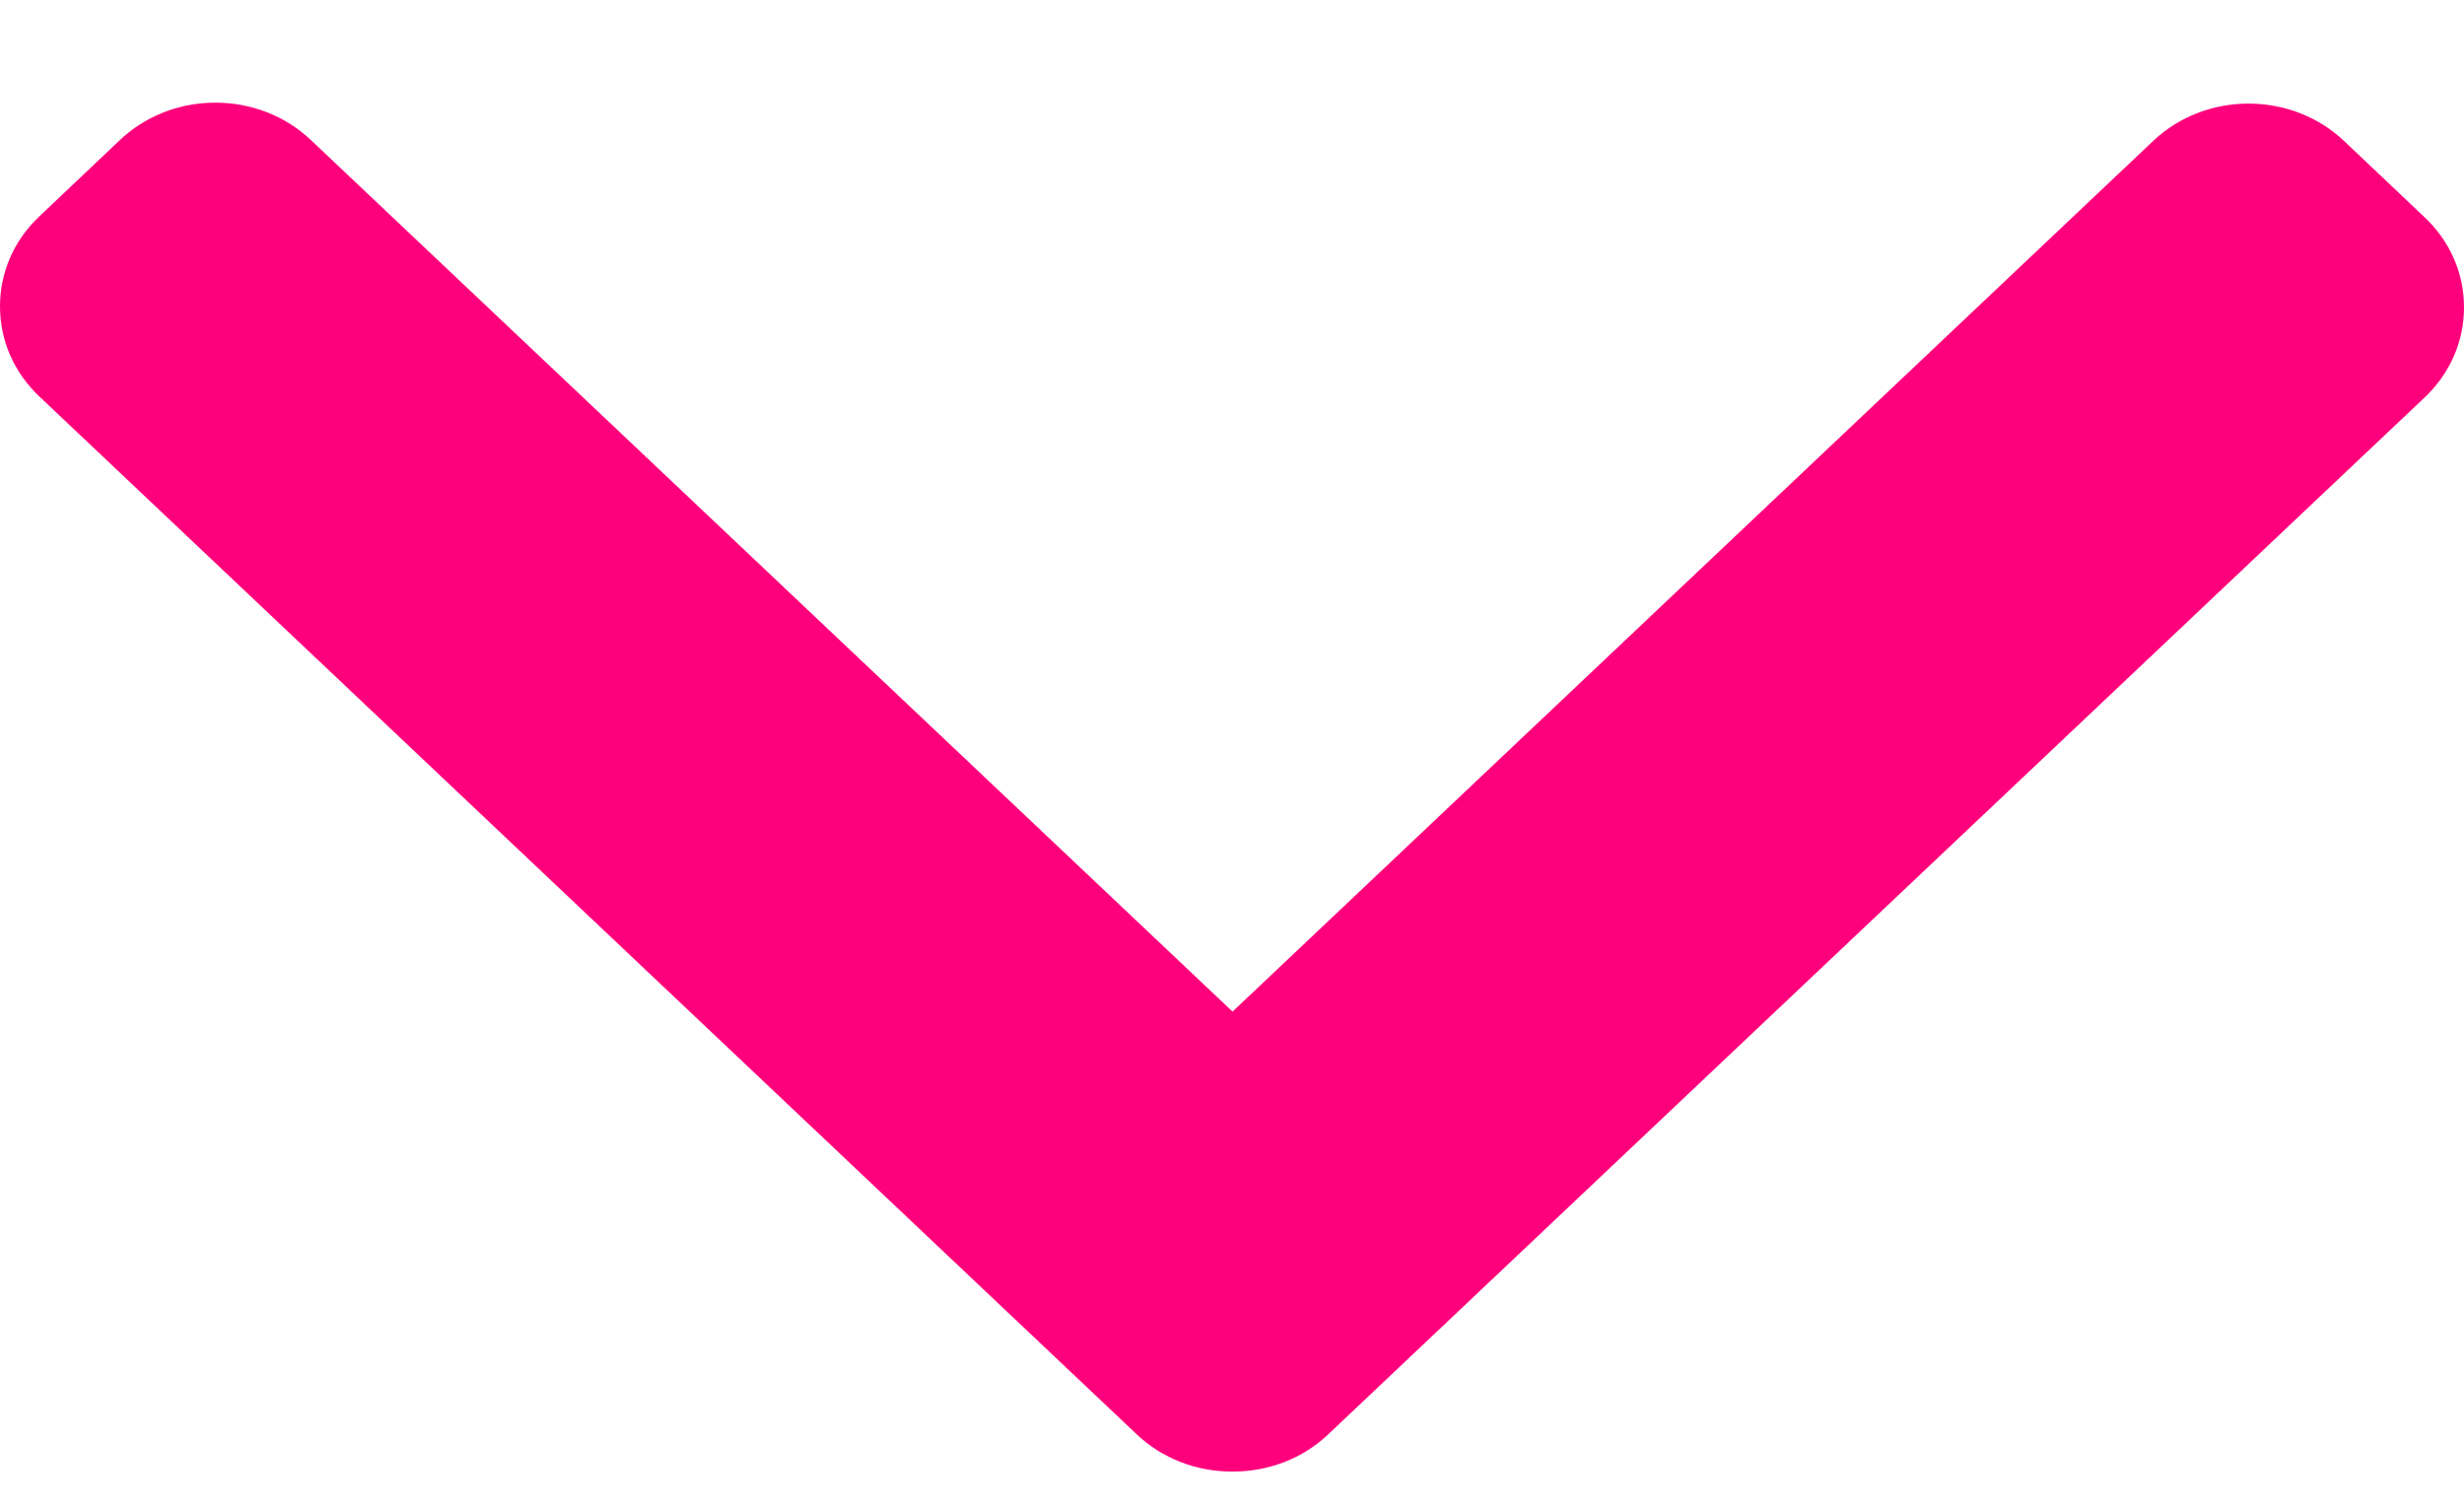 <svg width="18" height="11" viewBox="0 0 18 11" fill="none" xmlns="http://www.w3.org/2000/svg">
<path d="M9.702 10.479L17.712 2.904C17.898 2.728 18 2.495 18 2.245C18 1.996 17.898 1.762 17.712 1.587L17.123 1.029C16.738 0.666 16.114 0.666 15.73 1.029L9.004 7.39L2.27 1.022C2.084 0.847 1.837 0.75 1.574 0.75C1.31 0.75 1.063 0.847 0.877 1.022L0.288 1.58C0.102 1.755 -5.03731e-08 1.989 -6.0513e-08 2.238C-7.06529e-08 2.488 0.102 2.721 0.288 2.897L8.305 10.479C8.491 10.654 8.739 10.751 9.003 10.75C9.268 10.751 9.517 10.654 9.702 10.479Z" fill="#FF007C"/>
</svg>
